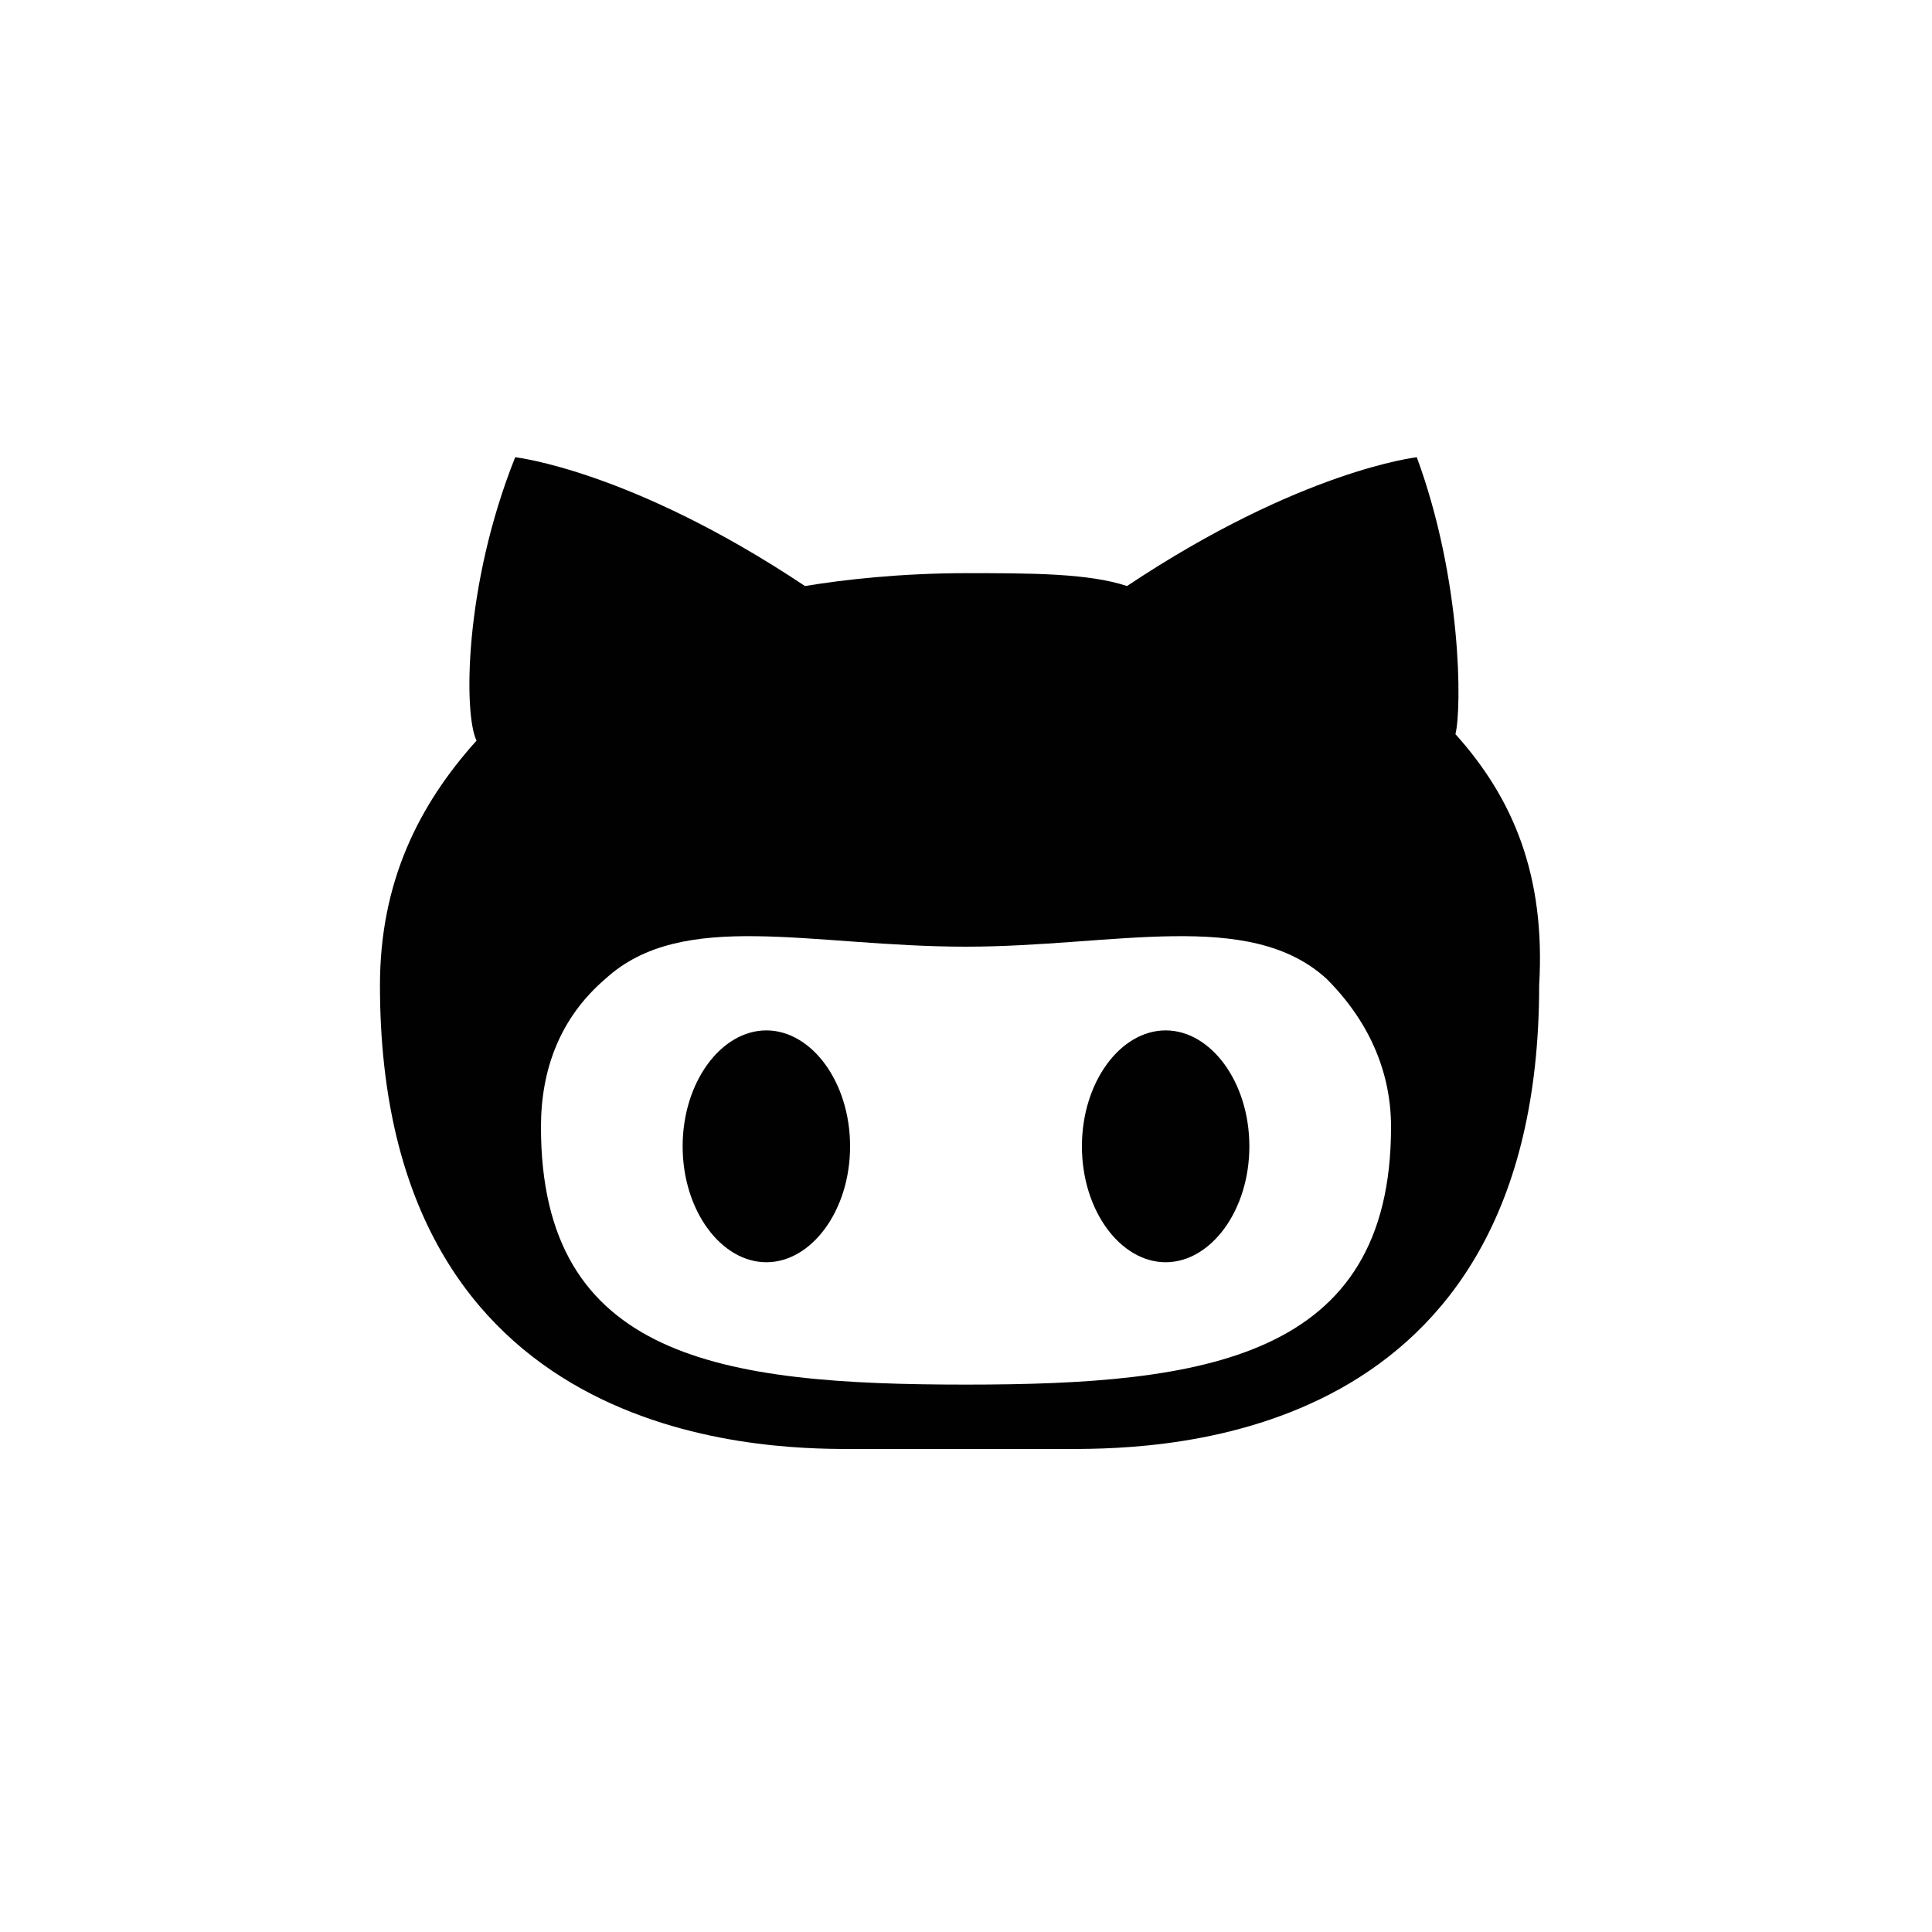 <?xml version="1.0" encoding="utf-8"?>
<!-- Generator: Adobe Illustrator 18.0.0, SVG Export Plug-In . SVG Version: 6.00 Build 0)  -->
<!DOCTYPE svg PUBLIC "-//W3C//DTD SVG 1.1//EN" "http://www.w3.org/Graphics/SVG/1.1/DTD/svg11.dtd">
<svg version="1.1" id="Layer_1" xmlns="http://www.w3.org/2000/svg" xmlns:xlink="http://www.w3.org/1999/xlink" x="0px" y="0px"
	 viewBox="0 0 30 30" enable-background="new 0 0 30 30" xml:space="preserve">
<path fill="#010101" d="M18.1,16c-0.7,0-1.3,0.8-1.3,1.8c0,1,0.6,1.8,1.3,1.8c0.7,0,1.3-0.8,1.3-1.8C19.4,16.8,18.8,16,18.1,16z
	 M22.6,11.4C22.7,11,22.7,9,22,7.1c0,0-1.8,0.2-4.5,2C16.9,8.9,16,8.9,15,8.9s-1.9,0.1-2.5,0.2C9.8,7.3,8,7.1,8,7.1
	c-0.8,2-0.8,4-0.6,4.4c-0.9,1-1.5,2.2-1.5,3.8c0,7.1,5.9,7.2,7.3,7.2c0.3,0,1,0,1.7,0c0.7,0,1.4,0,1.7,0c1.5,0,7.3-0.1,7.3-7.2
	C24,13.6,23.5,12.4,22.6,11.4z M15,21.5L15,21.5c-3.8,0-6.6-0.4-6.6-4c0-0.9,0.3-1.7,1-2.3c1.2-1.1,3.2-0.5,5.6-0.5c0,0,0,0,0,0
	c0,0,0,0,0,0c2.3,0,4.4-0.6,5.6,0.5c0.7,0.7,1,1.5,1,2.3C21.6,21.1,18.7,21.5,15,21.5z M11.9,16c-0.7,0-1.3,0.8-1.3,1.8
	c0,1,0.6,1.8,1.3,1.8c0.7,0,1.3-0.8,1.3-1.8C13.2,16.8,12.6,16,11.9,16z"/>
</svg>
